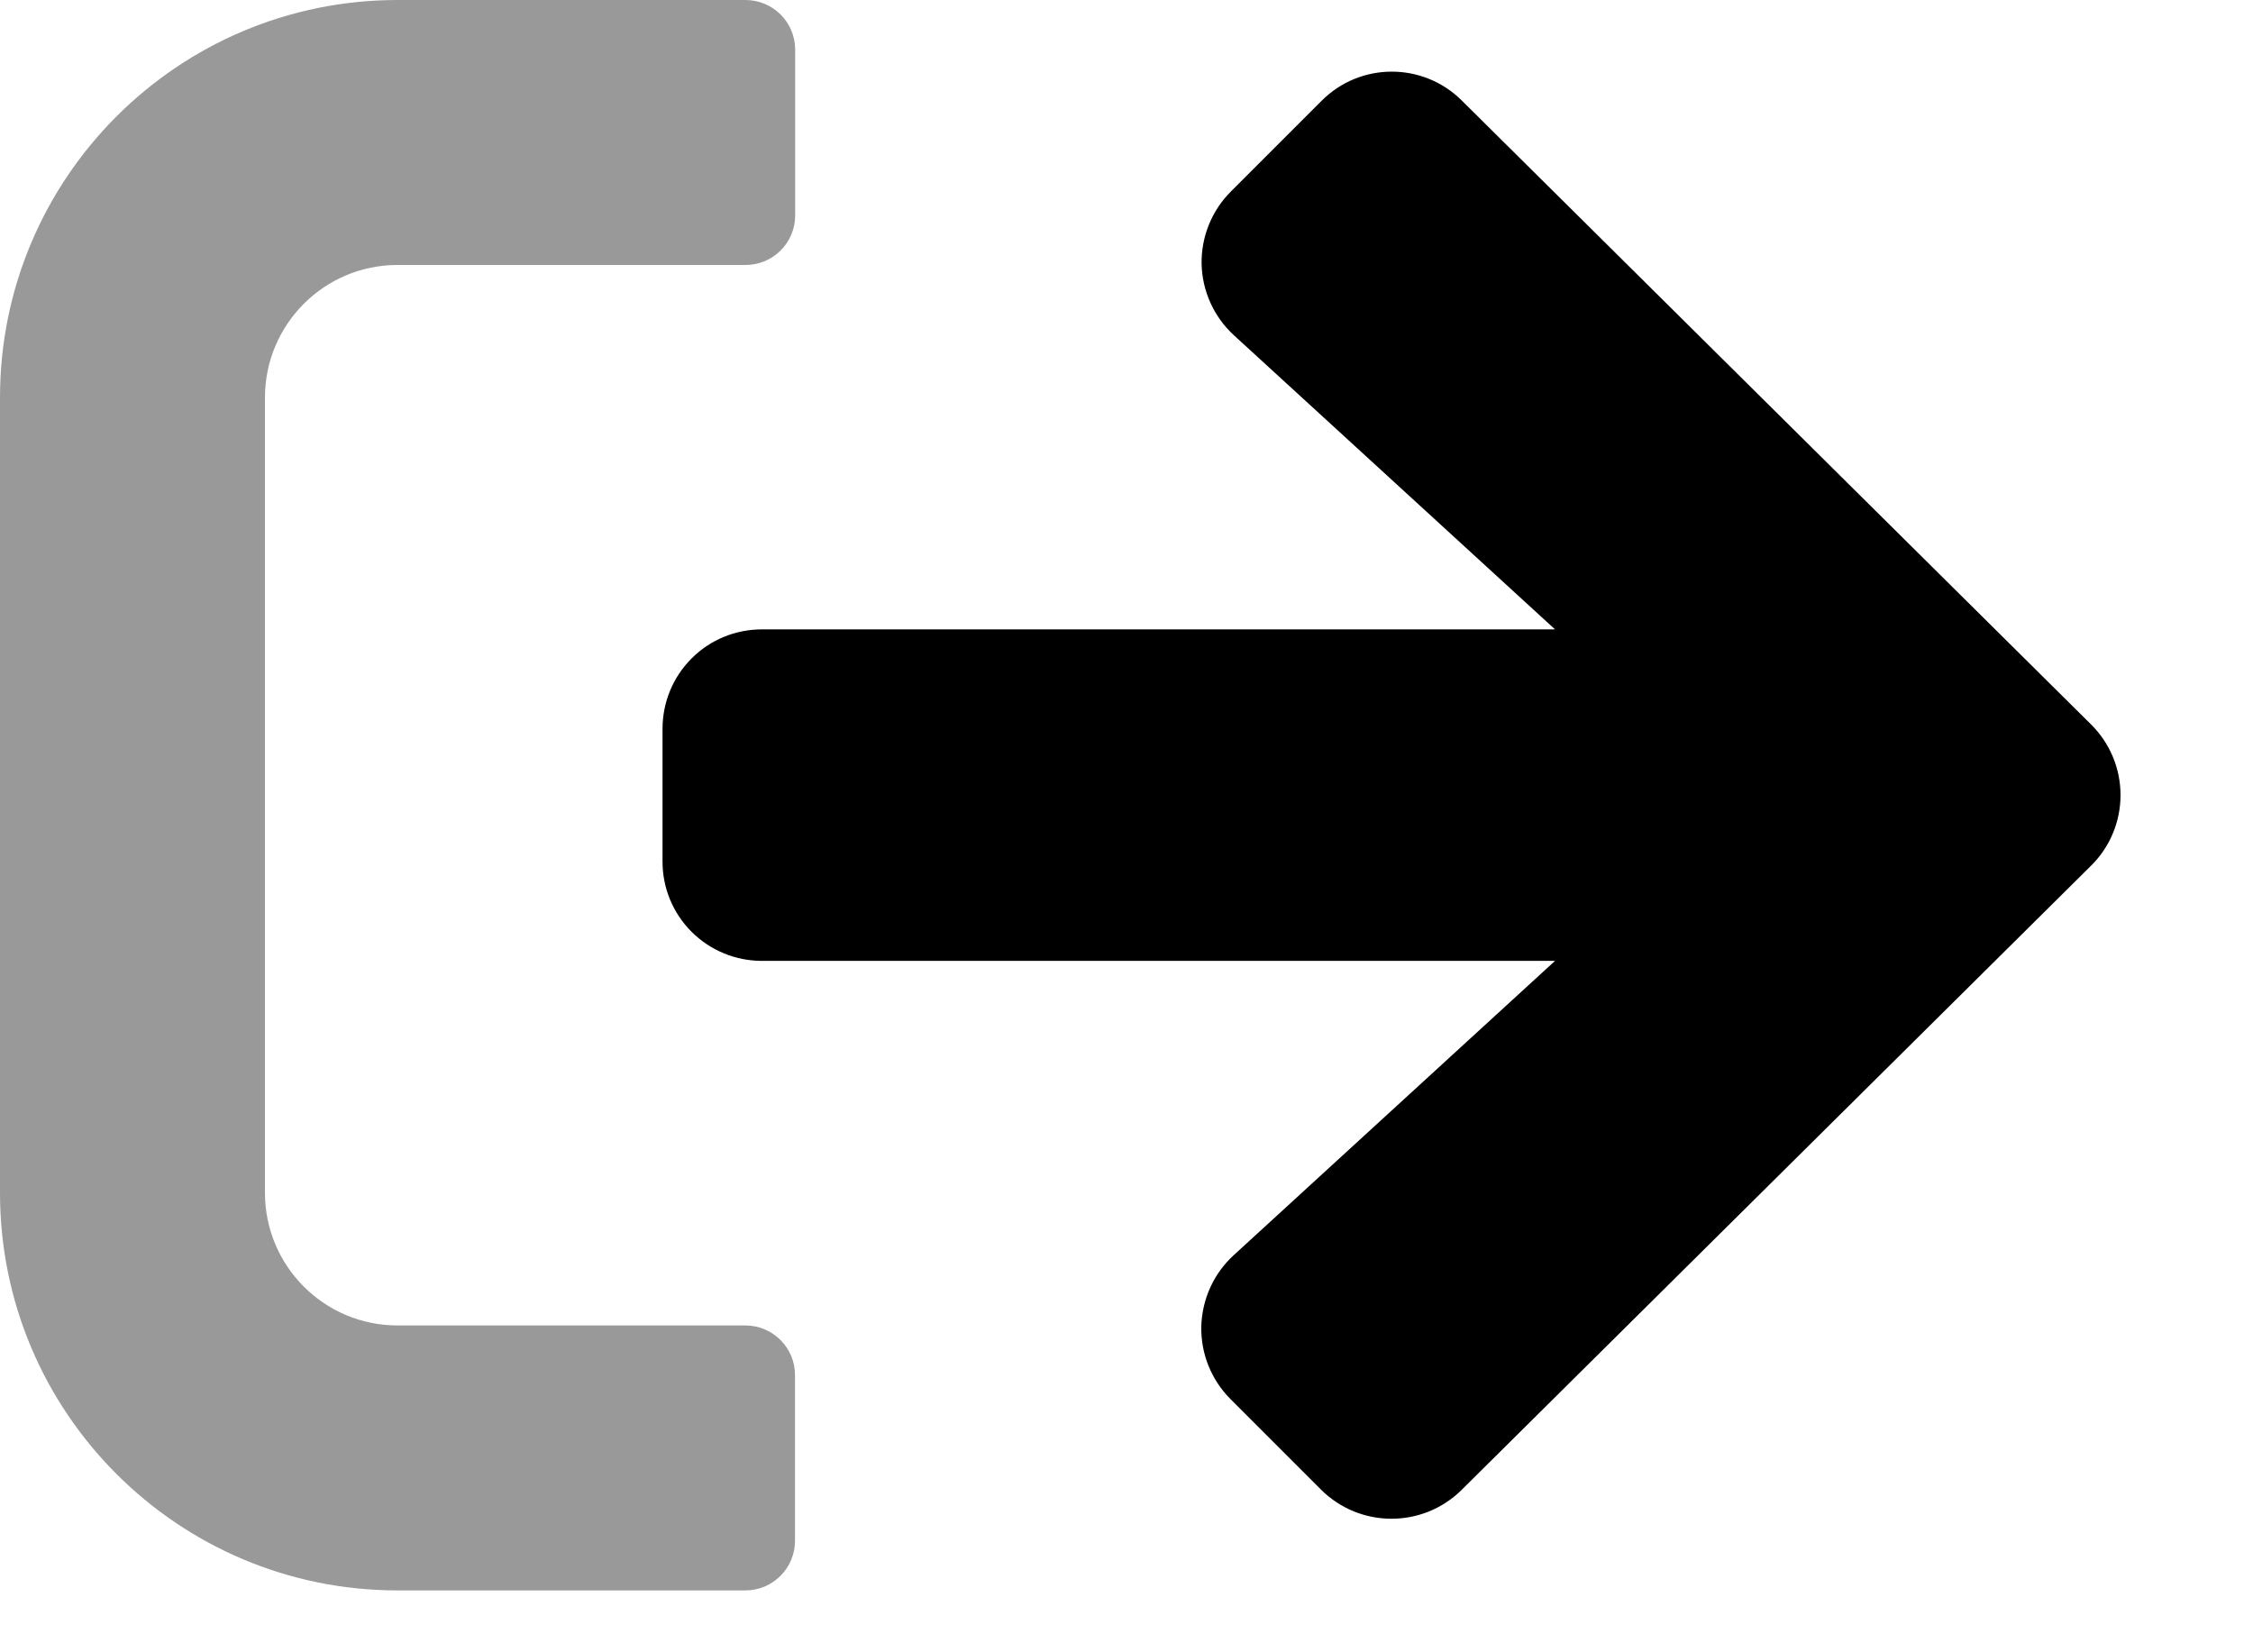 <svg xmlns="http://www.w3.org/2000/svg" width="15" height="11" viewBox="0 0 15 11">
    <defs>
        <filter id="mj575bqc2a">
            <feColorMatrix in="SourceGraphic" values="0 0 0 0 1 0 0 0 0 1 0 0 0 0 1 0 0 0 1 0"/>
        </filter>
    </defs>
    <g fill="none" fill-rule="evenodd">
        <g>
            <g>
                <g>
                    <g filter="url(#mj575bqc2a)" transform="translate(-216 -1057) translate(16 871) translate(180 44) translate(12 132)">
                        <g fill="#000" fill-rule="nonzero">
                            <path d="M4.963 10.588H2.647C1.185 10.588 0 9.403 0 7.941V2.647C0 1.185 1.185 0 2.647 0h2.316c.183 0 .331.148.331.33v1.104c0 .183-.148.33-.33.33H2.646c-.487 0-.882.396-.882.883v5.294c0 .487.395.883.882.883h2.316c.183 0 .331.148.331.33v1.103c0 .183-.148.331-.33.331z" opacity=".4" transform="translate(8 10)"/>
                            <path d="M9.733.67l4.189 4.153c.125.124.196.293.196.47 0 .176-.07.346-.196.47L9.73 9.92c-.26.256-.677.254-.935-.003l-.604-.604c-.127-.128-.197-.302-.193-.483.005-.18.082-.351.215-.473l2.14-1.96h-5.28c-.176 0-.345-.07-.469-.194s-.194-.293-.193-.469v-.882c0-.176.069-.344.193-.468.124-.125.293-.194.469-.194h5.28l-2.14-1.96c-.132-.122-.209-.293-.213-.473-.003-.18.067-.354.194-.481l.604-.604c.257-.259.675-.26.934-.003z" transform="translate(8 10)"/>
                        </g>
                    </g>
                </g>
            </g>
        </g>
    </g>
</svg>
